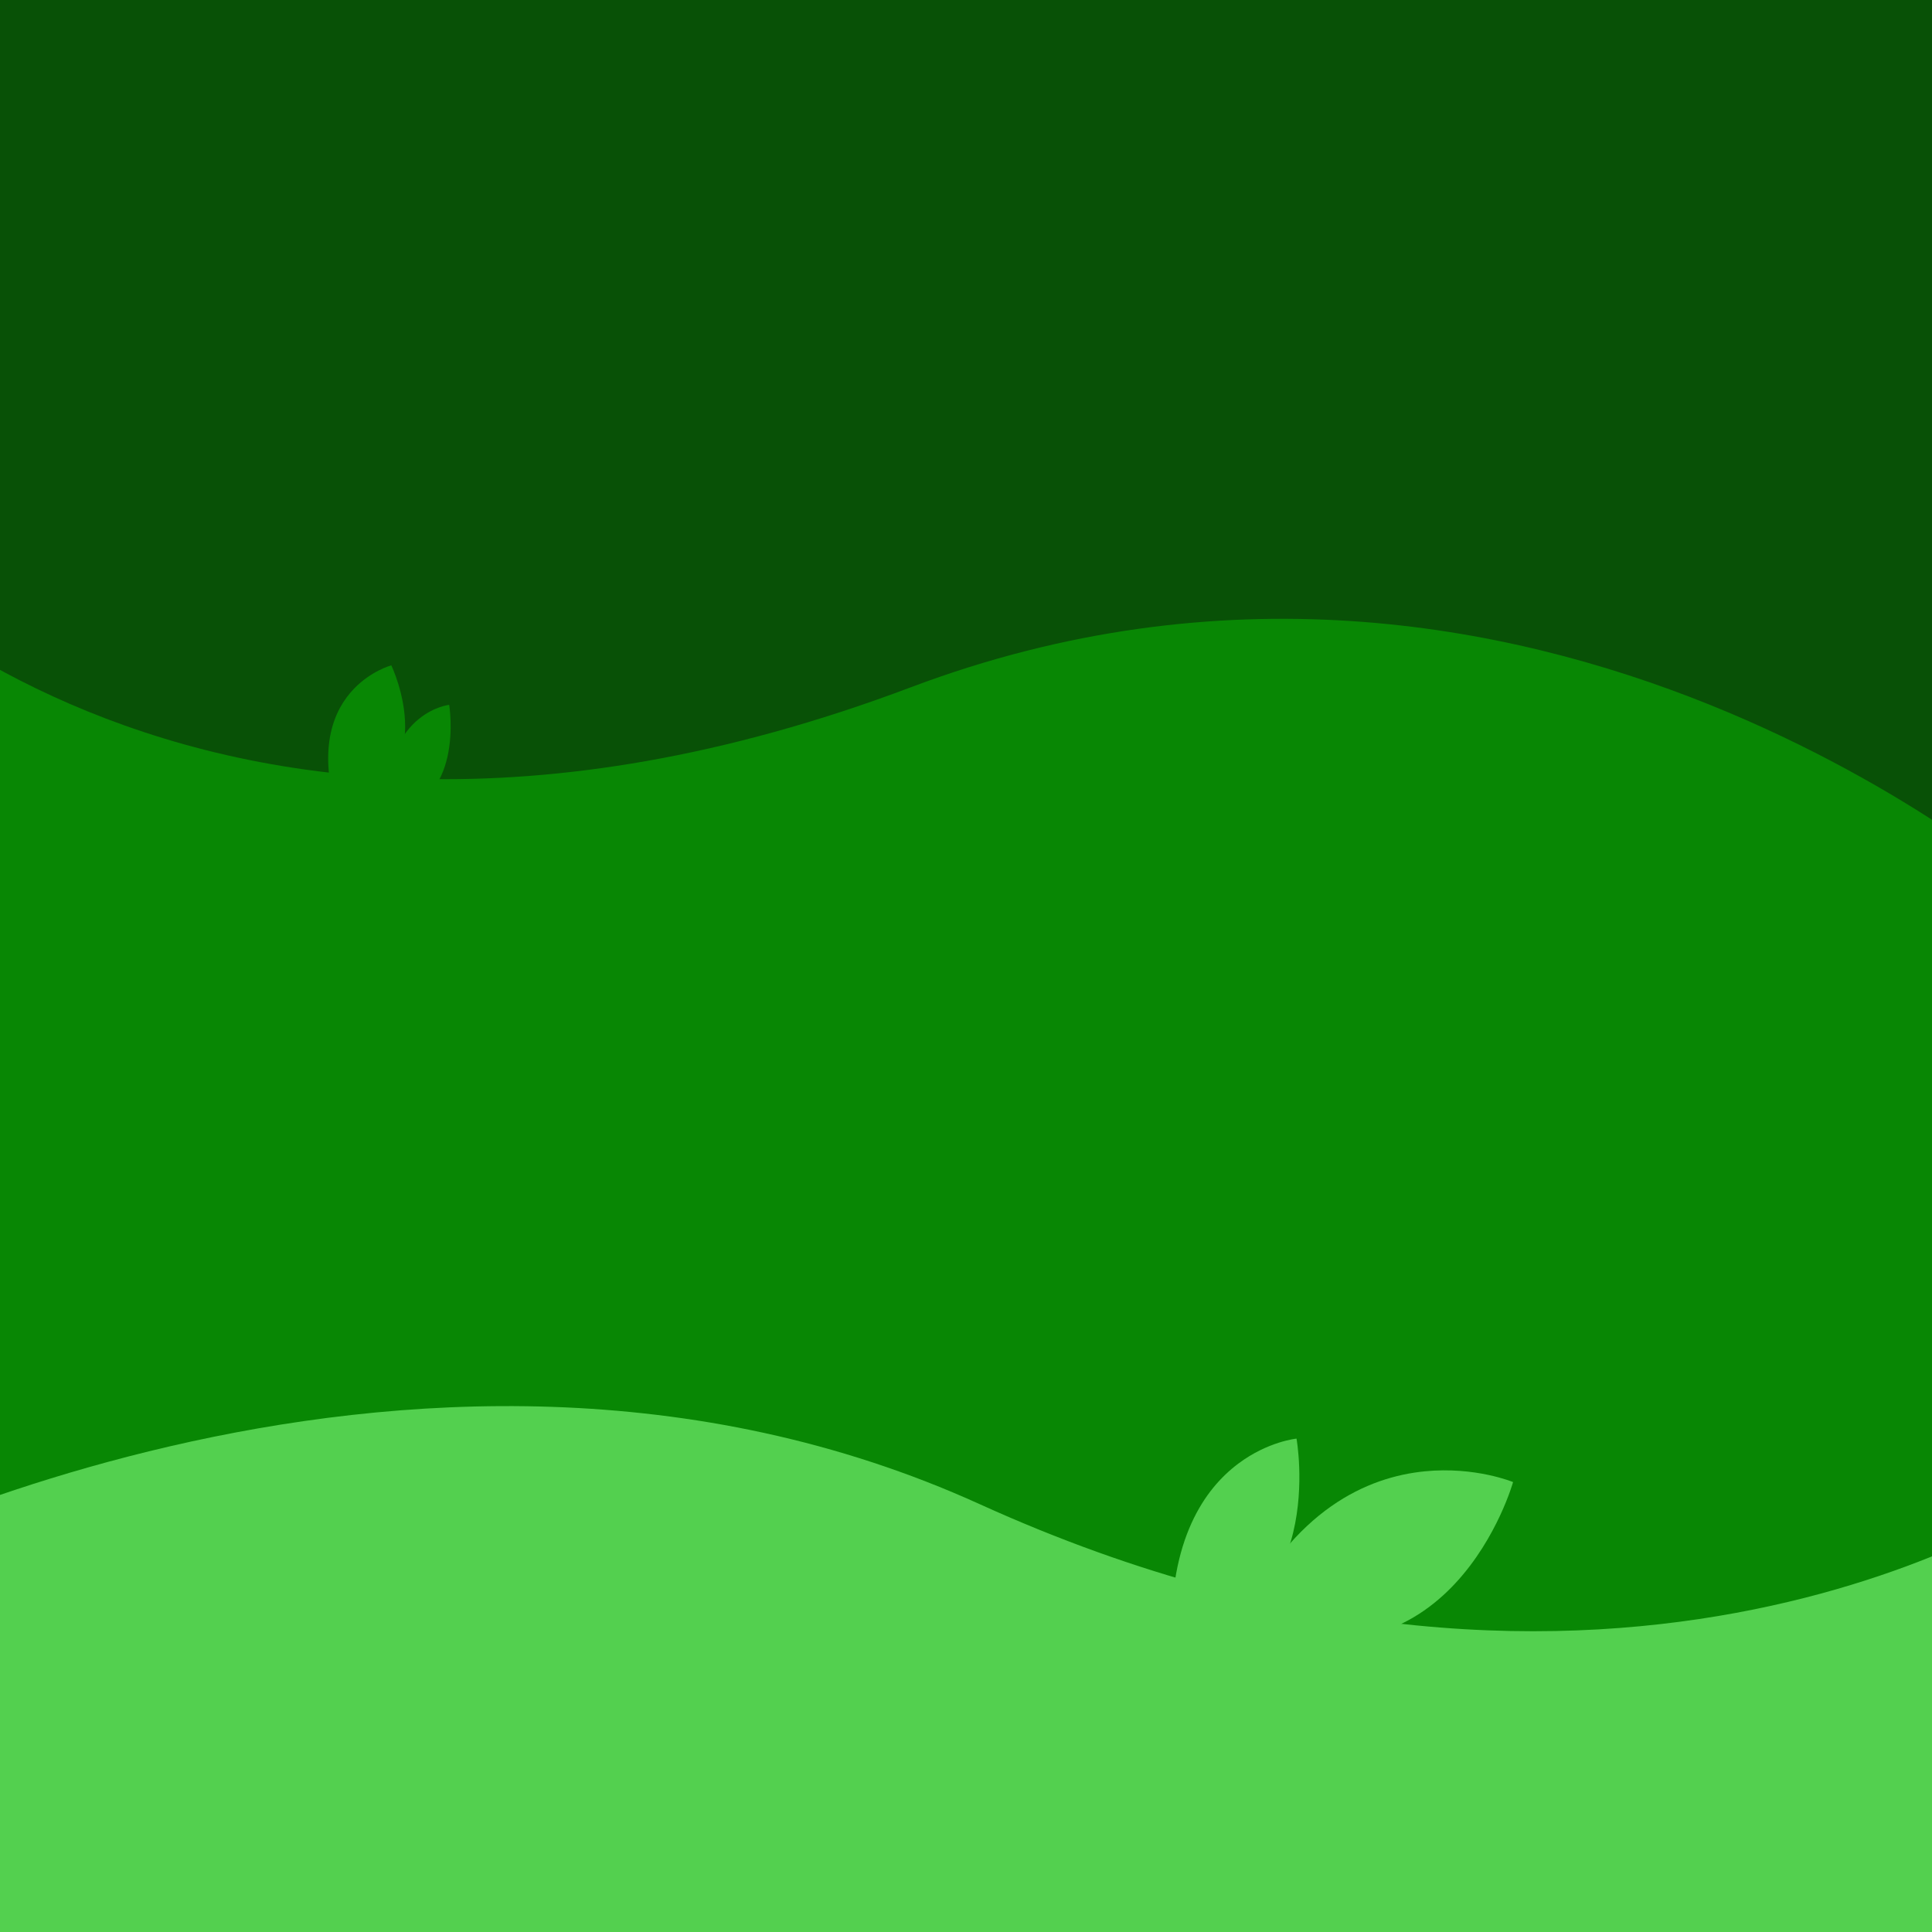 <?xml version="1.0" encoding="UTF-8" standalone="no"?>
<!-- Created with Inkscape (http://www.inkscape.org/) -->

<svg
   xmlns:dc="http://purl.org/dc/elements/1.1/"
   xmlns:cc="http://creativecommons.org/ns#"
   xmlns:rdf="http://www.w3.org/1999/02/22-rdf-syntax-ns#"
   xmlns:svg="http://www.w3.org/2000/svg"
   xmlns="http://www.w3.org/2000/svg"
   xmlns:sodipodi="http://sodipodi.sourceforge.net/DTD/sodipodi-0.dtd"
   xmlns:inkscape="http://www.inkscape.org/namespaces/inkscape"
   width="800"
   height="800"
   viewBox="0 0 211.667 211.667"
   version="1.1"
   id="svg821"
   inkscape:version="0.92.5 (2060ec1f9f, 2020-04-08)"
   sodipodi:docname="drawing.svg">
  <defs
     id="defs815" />
  <sodipodi:namedview
     id="base"
     pagecolor="#ffffff"
     bordercolor="#666666"
     borderopacity="1.0"
     inkscape:pageopacity="0.0"
     inkscape:pageshadow="2"
     inkscape:zoom="0.7"
     inkscape:cx="202.15991"
     inkscape:cy="375.59413"
     inkscape:document-units="mm"
     inkscape:current-layer="g2024"
     showgrid="false"
     units="px"
     inkscape:window-width="1920"
     inkscape:window-height="1027"
     inkscape:window-x="-8"
     inkscape:window-y="-8"
     inkscape:window-maximized="1" />
  <g
     inkscape:groupmode="layer"
     id="layer6"
     inkscape:label="Top Hill">
    <g
       inkscape:groupmode="layer"
       id="layer2"
       inkscape:label="Base"
       style="display:inline">
      <path
         style="fill:#085106;fill-opacity:1;stroke:none;stroke-width:0.279px;stroke-linecap:butt;stroke-linejoin:miter;stroke-opacity:1"
         d="m -23.586,10.974 c 0,0 55.264,-54.347 123.598,-25.672 82.409,34.582 122.464,-21.884 122.464,-21.884 l 1.134,140.564 -246.818,0.421 z"
         id="path1372-7"
         inkscape:connector-curvature="0"
         sodipodi:nodetypes="cscccc" />
    </g>
  </g>
  <g
     inkscape:groupmode="layer"
     id="layer5"
     inkscape:label="Middle Hill"
     sodipodi:insensitive="true">
    <g
       inkscape:label="Base"
       id="g1407"
       inkscape:groupmode="layer"
       style="display:inline">
      <path
         sodipodi:nodetypes="cscccc"
         inkscape:connector-curvature="0"
         id="path1405"
         d="m 223.384,98.356 c 0,0 -55.264,-48.81 -123.598,-23.057 C 17.376,106.358 -22.679,55.644 -22.679,55.644 l -1.134,126.244 246.818,0.378 z"
         style="fill:#088704;fill-opacity:1;stroke:none;stroke-width:0.265px;stroke-linecap:butt;stroke-linejoin:miter;stroke-opacity:1" />
    </g>
    <g
       inkscape:groupmode="layer"
       id="layer4"
       inkscape:label="Accents"
       style="display:inline">
      <path
         style="fill:#53d04f;fill-opacity:1;stroke:none;stroke-width:0.204px;stroke-linecap:butt;stroke-linejoin:miter;stroke-opacity:1"
         d="m 135.83,177.581 c 5.923,-12.23 13.991,-15.762 20.259,-16.384 5.544,-0.55 9.681,1.177 9.681,1.177 0,0 -6.834,24.44 -29.94,15.207 z"
         id="path1969"
         inkscape:connector-curvature="0"
         sodipodi:nodetypes="cscc" />
      <path
         style="fill:#53d04f;fill-opacity:1;stroke:none;stroke-width:0.153px;stroke-linecap:butt;stroke-linejoin:miter;stroke-opacity:1"
         d="m 128.348,179.587 c -0.251,-10.947 3.621,-16.463 7.312,-19.23 3.264,-2.447 6.385,-2.743 6.385,-2.743 0,0 3.605,20.024 -13.697,21.972 z"
         id="path1969-7"
         inkscape:connector-curvature="0"
         sodipodi:nodetypes="cscc" />
    </g>
  </g>
  <g
     inkscape:groupmode="layer"
     id="layer3"
     inkscape:label="Bottom Hill"
     style="display:inline">
    <g
       inkscape:label="Base"
       inkscape:groupmode="layer"
       id="layer1"
       transform="translate(0,-85.333)"
       style="display:inline">
      <path
         style="fill:#53d04f;fill-opacity:1;stroke:none;stroke-width:0.265px;stroke-linecap:butt;stroke-linejoin:miter;stroke-opacity:1"
         d="m -23.057,258.824 c 0,0 67.64,-37.191 130.402,-8.693 69.926,31.75 117.173,-0.756 117.173,-0.756 l 1.89,59.342 -246.818,0.378 z"
         id="path1372"
         inkscape:connector-curvature="0"
         sodipodi:nodetypes="cscccc" />
    </g>
    <g
       style="display:inline"
       inkscape:label="Accents"
       id="g2024"
       inkscape:groupmode="layer">
      <path
         sodipodi:nodetypes="cscc"
         inkscape:connector-curvature="0"
         id="path2020"
         d="m 36.869,88.838 c -2.076,-7.065 -0.259,-11.122 1.904,-13.373 1.913,-1.991 4.097,-2.571 4.097,-2.571 0,0 6.049,12.533 -6.001,15.944 z"
         style="fill:#088704;fill-opacity:1;stroke:none;stroke-width:0.107px;stroke-linecap:butt;stroke-linejoin:miter;stroke-opacity:1" />
      <path
         sodipodi:nodetypes="cscc"
         inkscape:connector-curvature="0"
         id="path2022"
         d="m 42.161,89.367 c -0.129,-6.051 1.864,-9.1 3.764,-10.629 1.68,-1.352 3.287,-1.516 3.287,-1.516 0,0 1.856,11.068 -7.05,12.145 z"
         style="fill:#088704;fill-opacity:1;stroke:none;stroke-width:0.082px;stroke-linecap:butt;stroke-linejoin:miter;stroke-opacity:1" />
    </g>
  </g>
</svg>
